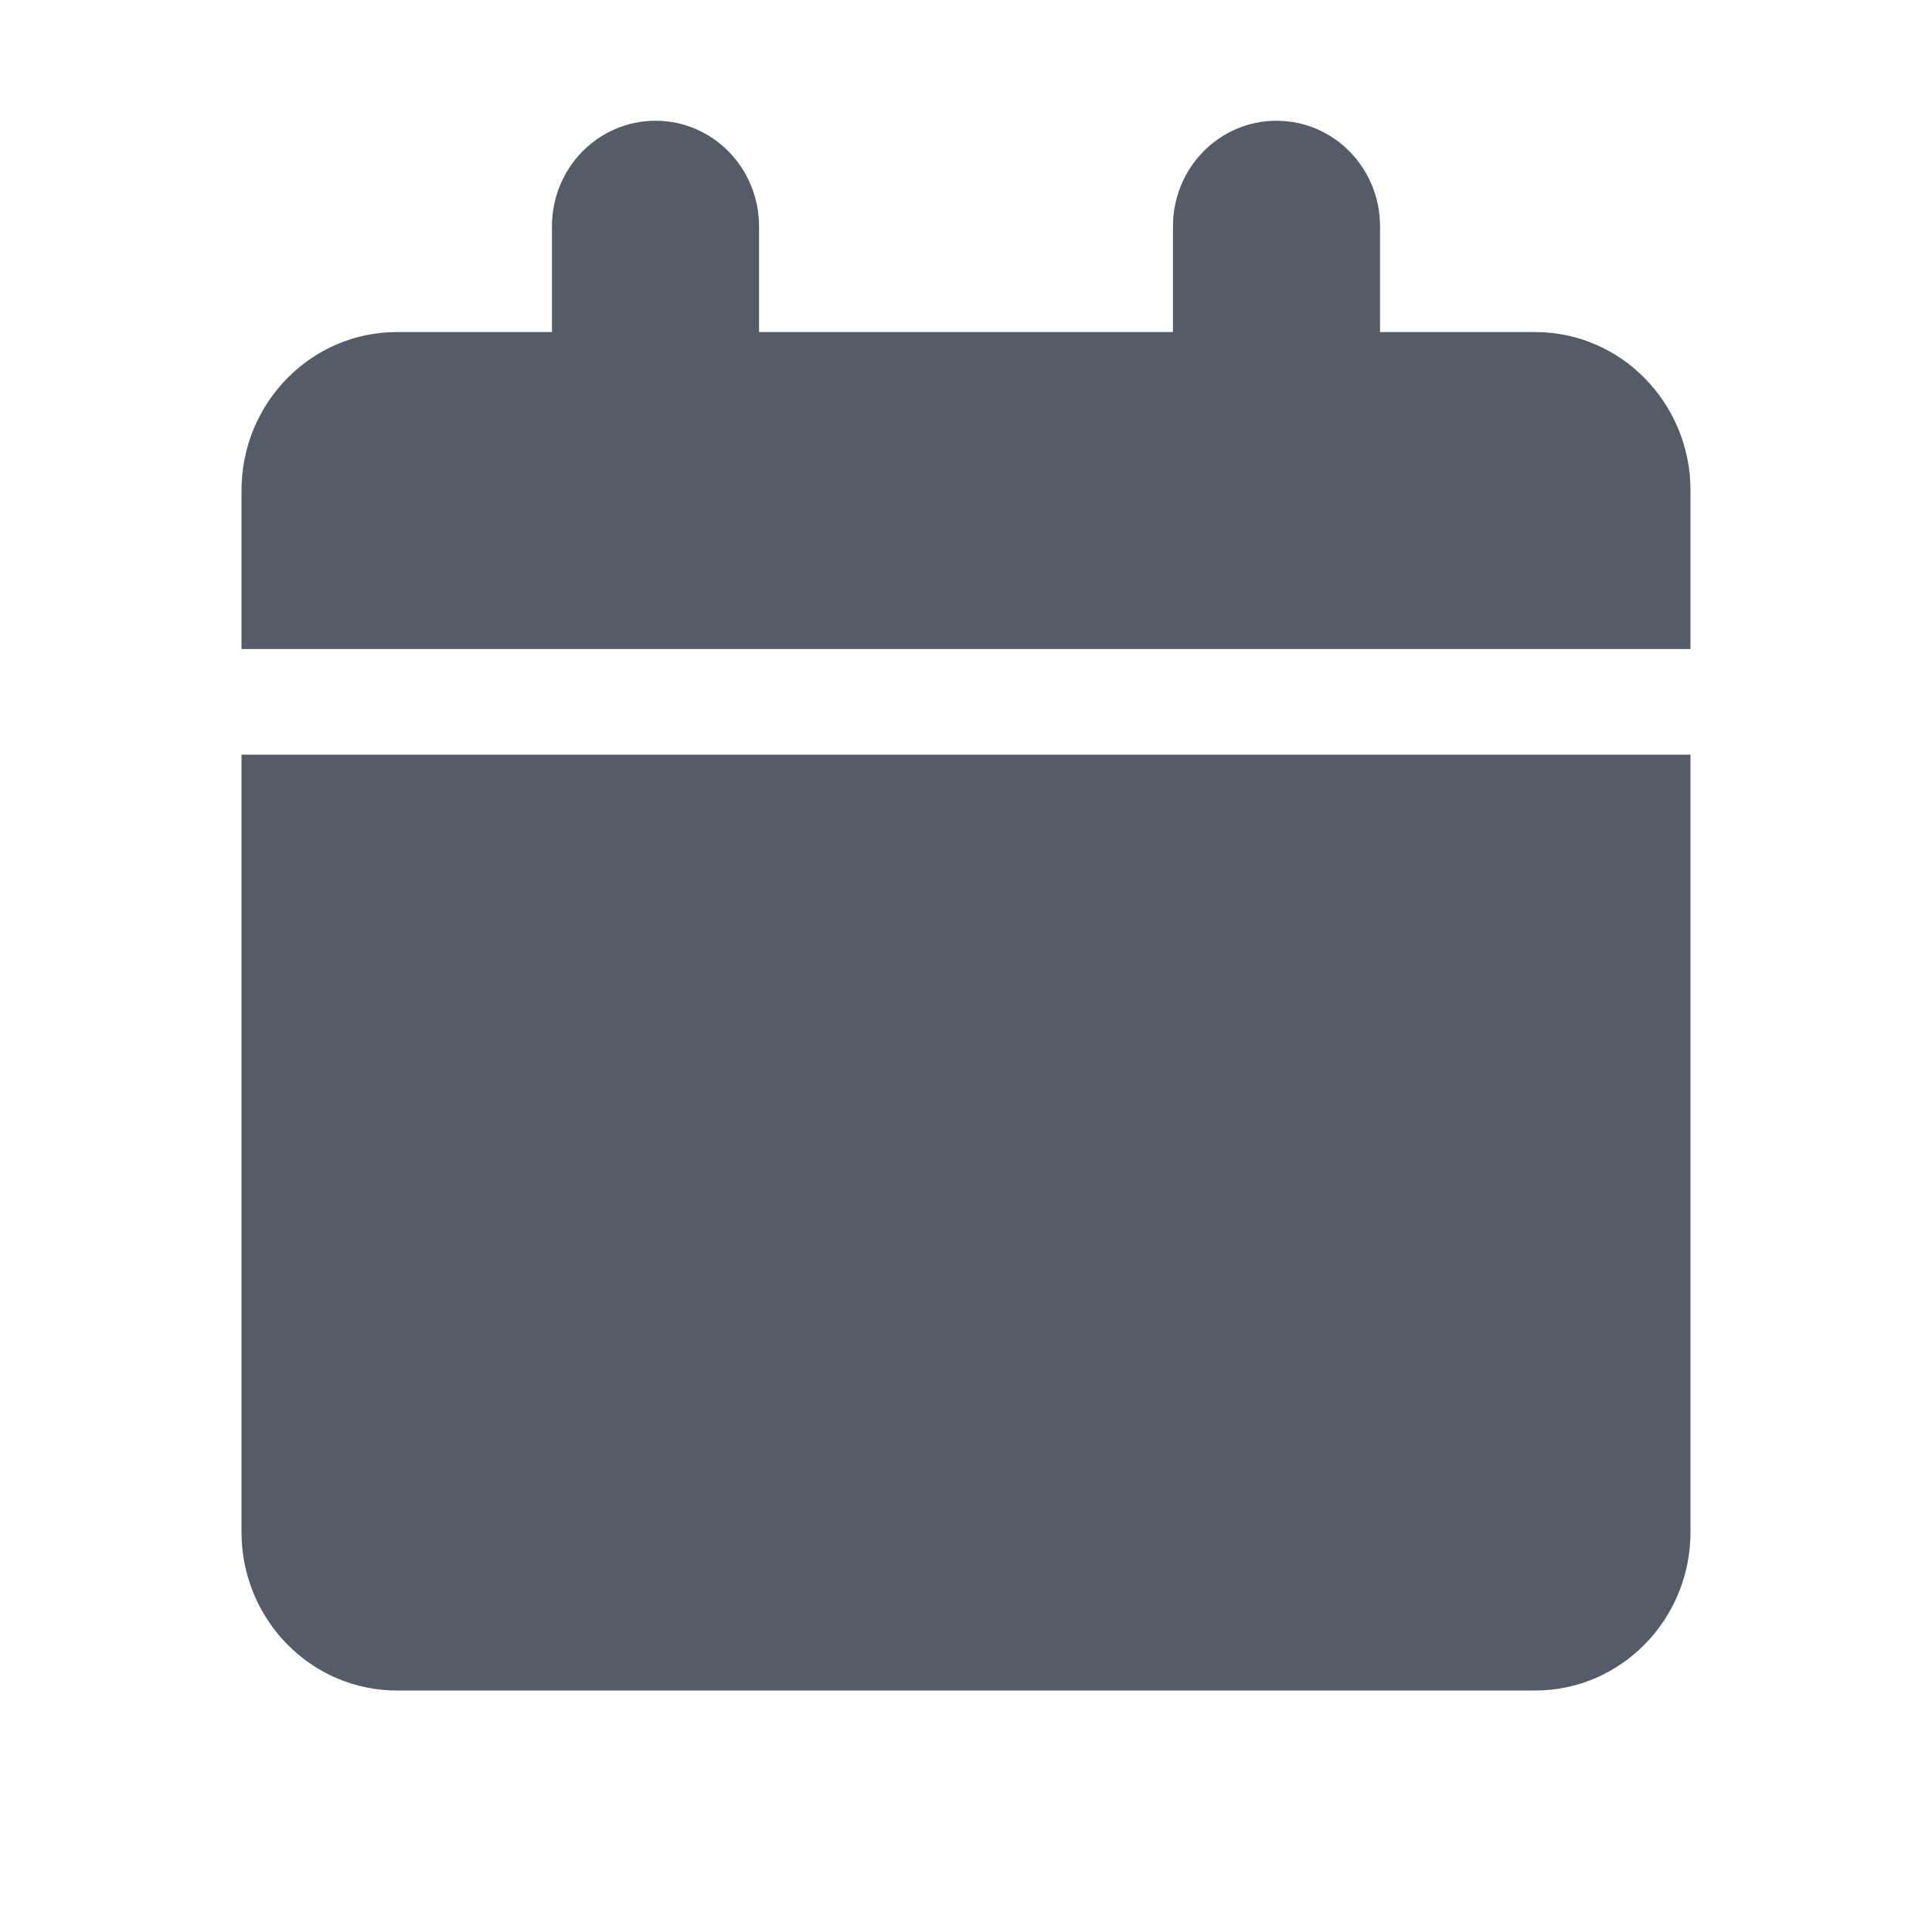<svg width="16" height="16" viewBox="0 0 16 16" fill="none" xmlns="http://www.w3.org/2000/svg">
<path d="M4.571 1.875V2.75H3.286C2.576 2.75 2 3.338 2 4.062V5.375H14V4.062C14 3.338 13.424 2.75 12.714 2.75H11.429V1.875C11.429 1.391 11.046 1 10.571 1C10.097 1 9.714 1.391 9.714 1.875V2.75H6.286V1.875C6.286 1.391 5.903 1 5.429 1C4.954 1 4.571 1.391 4.571 1.875ZM14 6.25H2V12.688C2 13.412 2.576 14 3.286 14H12.714C13.424 14 14 13.412 14 12.688V6.25Z" fill="#565B68"/>
</svg>
